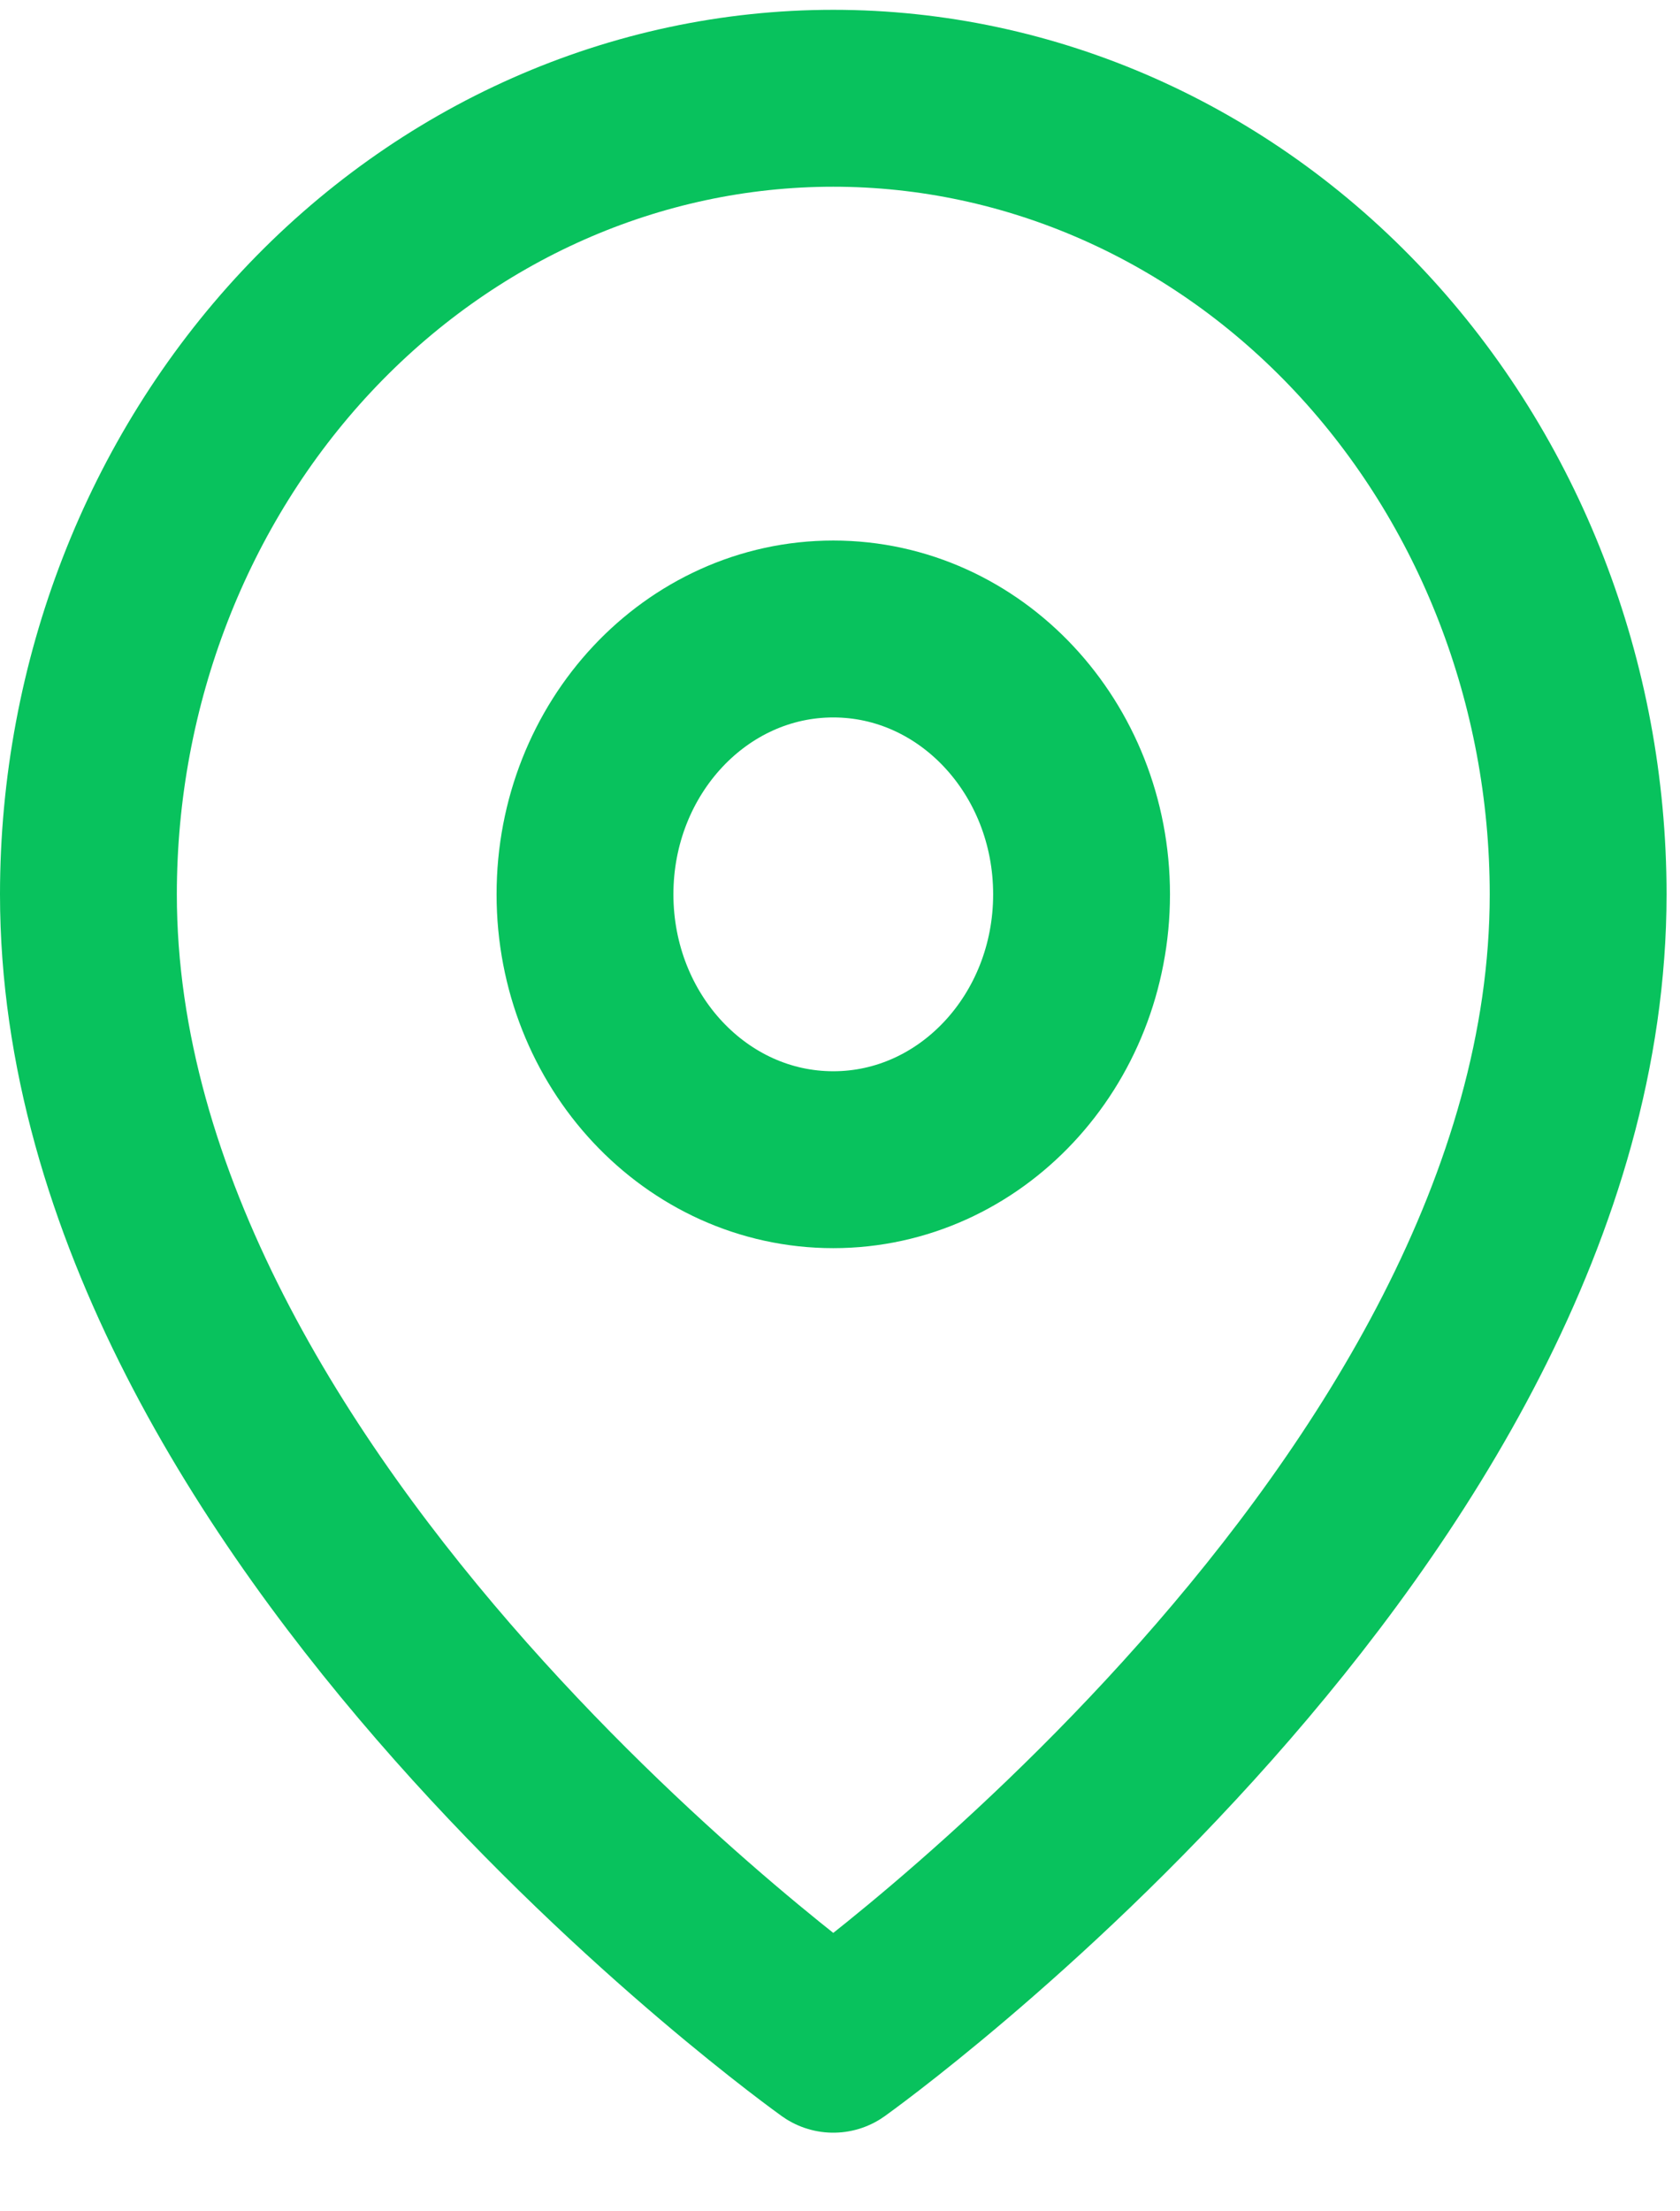 <svg width="19" height="25" viewBox="0 0 19 25" fill="none" xmlns="http://www.w3.org/2000/svg">
<path d="M17.848 10.111C17.848 17.111 9.424 23.111 9.424 23.111C9.424 23.111 1 17.111 1 10.111C1 7.724 1.888 5.435 3.467 3.747C5.047 2.059 7.19 1.111 9.424 1.111C11.658 1.111 13.801 2.059 15.381 3.747C16.96 5.435 17.848 7.724 17.848 10.111Z" stroke="#08C25D" stroke-width="2" stroke-linecap="round" stroke-linejoin="round"/>
<path d="M9.424 13.111C10.975 13.111 12.232 11.768 12.232 10.111C12.232 8.454 10.975 7.111 9.424 7.111C7.873 7.111 6.616 8.454 6.616 10.111C6.616 11.768 7.873 13.111 9.424 13.111Z" stroke="#08C25D" stroke-width="2" stroke-linecap="round" stroke-linejoin="round"/>
</svg>
